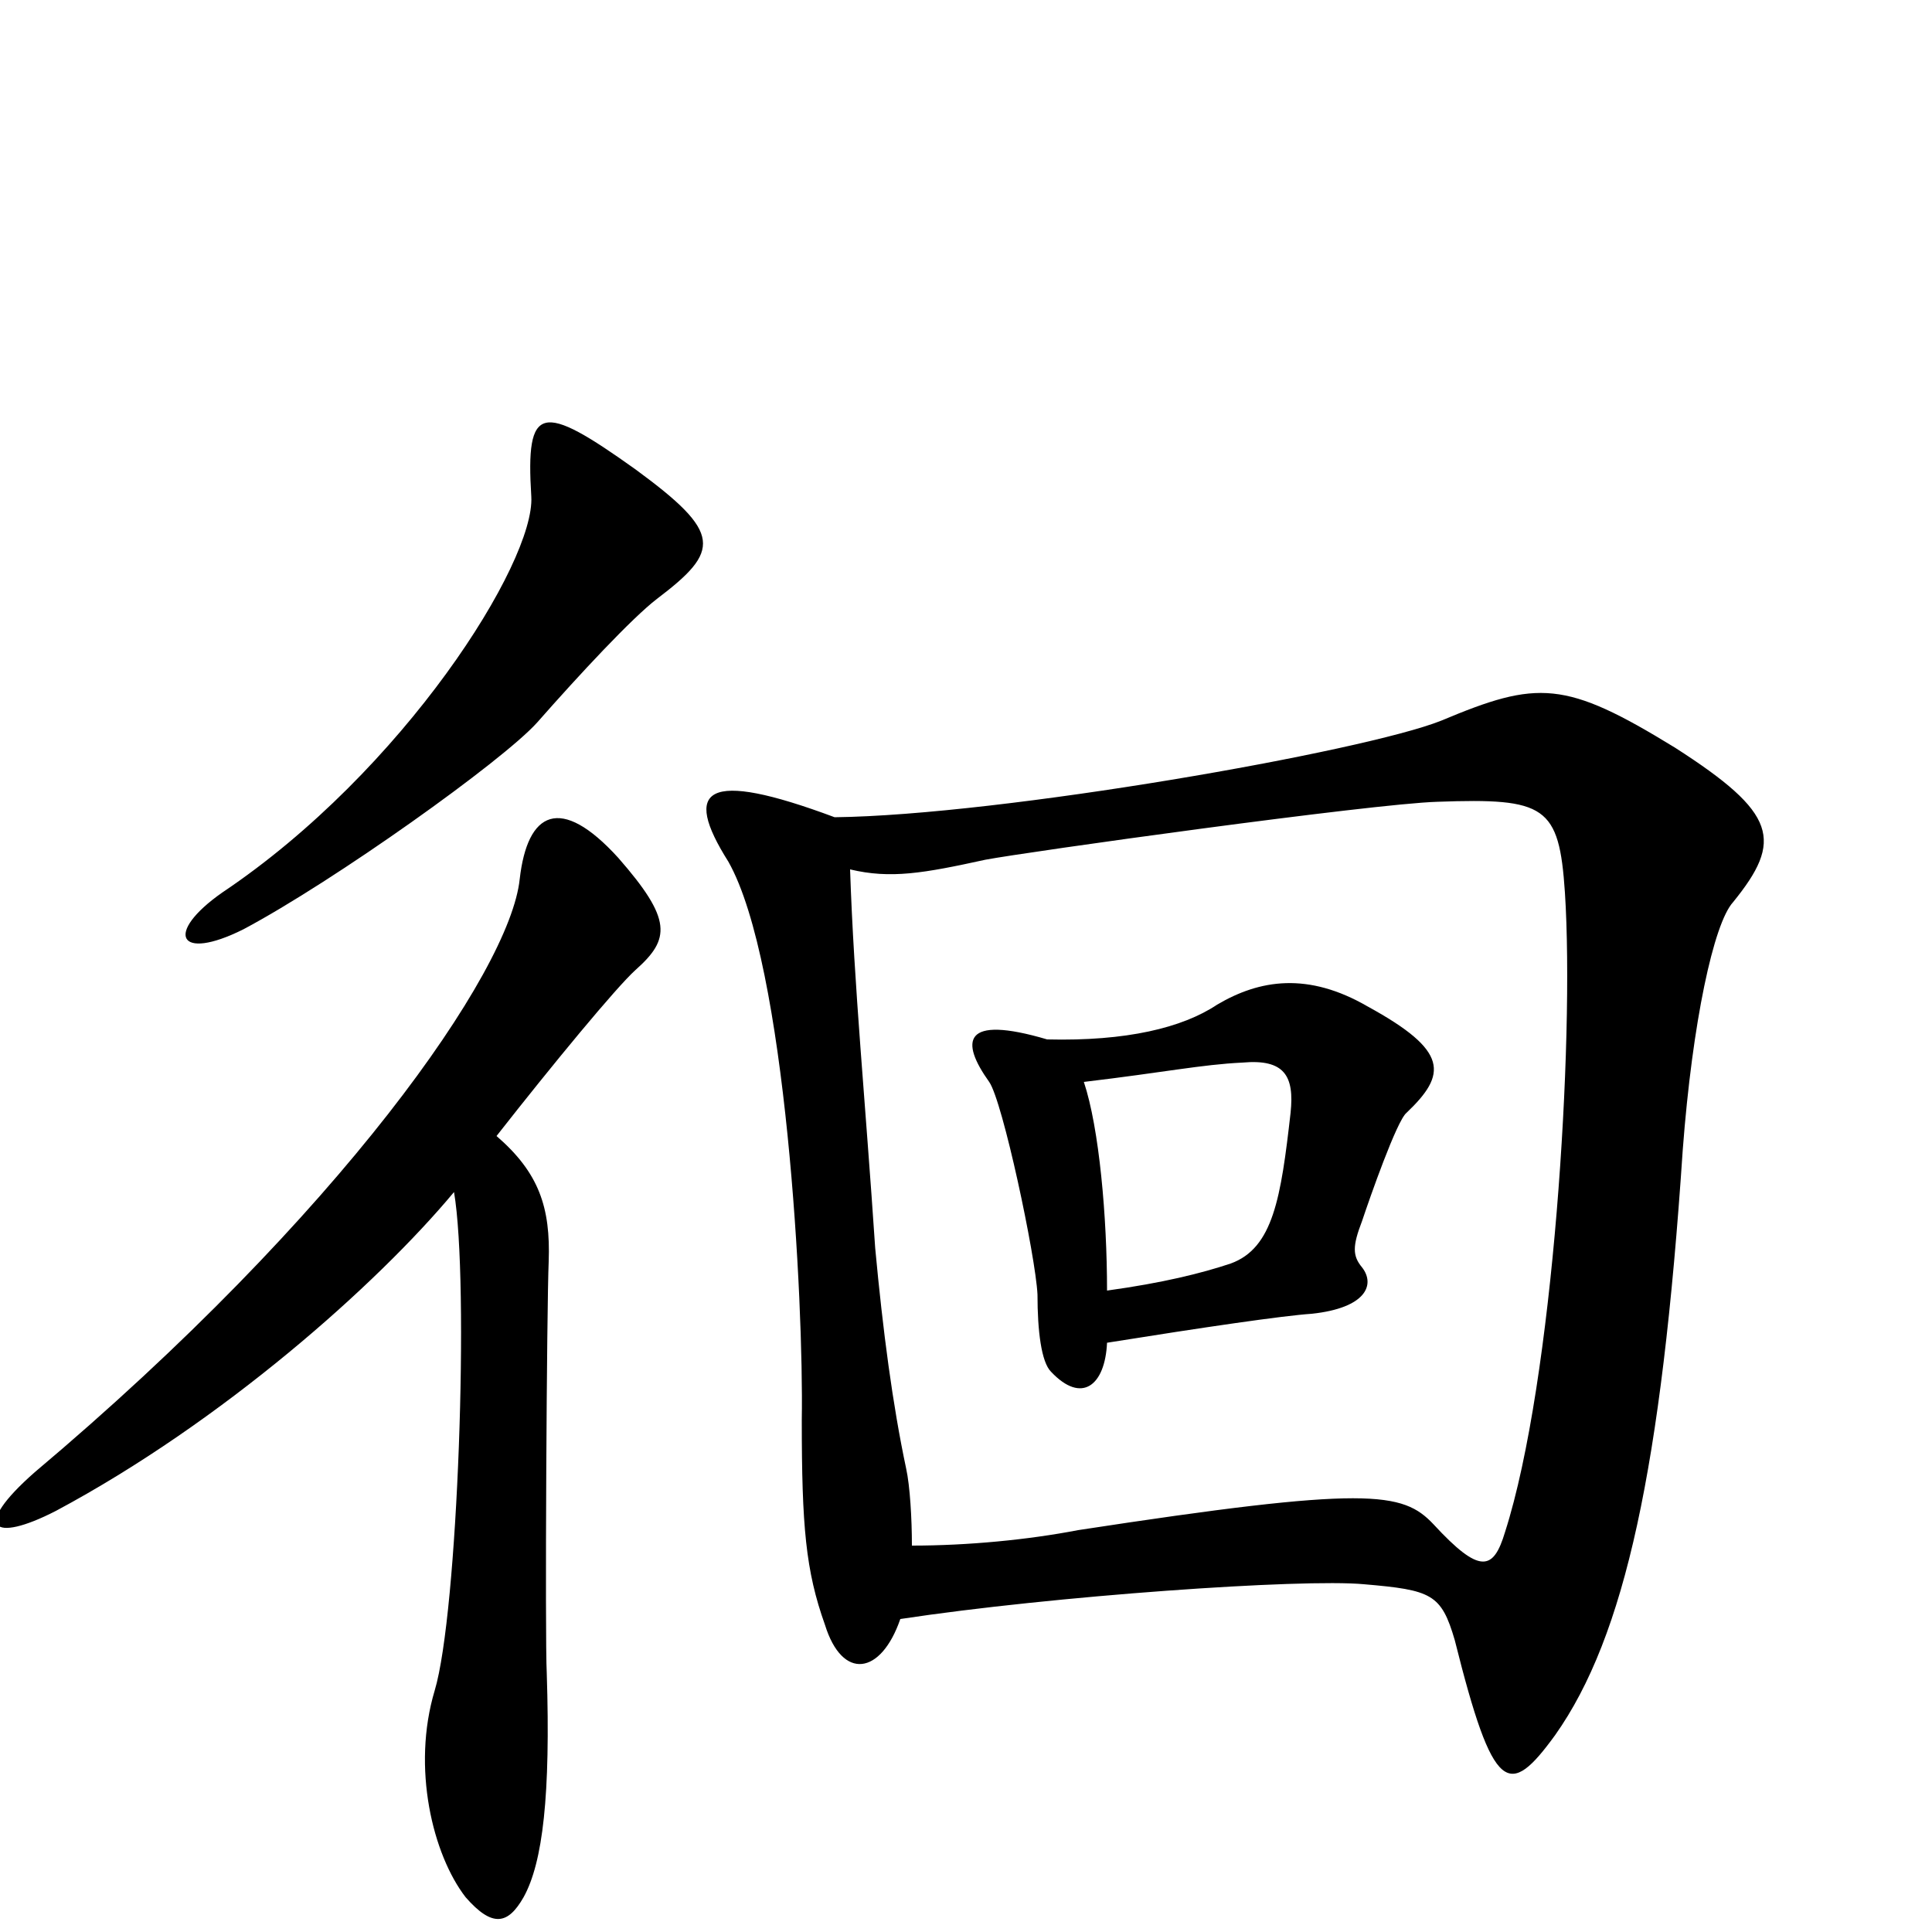 <svg xmlns="http://www.w3.org/2000/svg" viewBox="0 -1000 1000 1000">
	<path fill="#000000" d="M340 -690C373 -715 374 -724 329 -757C280 -792 272 -791 275 -743C277 -709 209 -601 115 -538C85 -517 92 -502 126 -519C173 -544 260 -606 278 -626C300 -651 327 -680 340 -690ZM897 -533C923 -565 920 -579 867 -613C810 -648 796 -648 746 -627C706 -611 518 -578 432 -577C365 -602 353 -592 377 -554C407 -501 416 -326 415 -265C415 -210 417 -187 427 -159C436 -130 456 -133 466 -162C545 -174 674 -183 706 -180C741 -177 746 -175 753 -151C773 -71 781 -69 805 -102C841 -153 860 -240 871 -405C876 -471 887 -522 897 -533ZM329 -498C347 -514 348 -524 320 -556C290 -589 273 -580 269 -545C264 -497 176 -371 18 -238C-15 -209 -4 -201 29 -218C115 -264 195 -335 235 -383C243 -336 237 -165 225 -125C213 -85 224 -40 241 -18C255 -2 263 -4 271 -18C281 -36 285 -71 283 -134C282 -152 283 -325 284 -347C285 -375 279 -393 257 -412C286 -449 319 -489 329 -498ZM810 -538C815 -461 804 -285 779 -207C773 -187 766 -185 742 -211C726 -228 708 -231 558 -208C532 -203 501 -200 472 -200C472 -214 471 -231 469 -240C462 -273 457 -311 453 -354C448 -429 442 -490 440 -550C461 -545 478 -548 510 -555C531 -559 710 -584 744 -585C800 -587 807 -583 810 -538ZM728 -424C749 -444 750 -456 708 -479C677 -497 652 -493 630 -480C612 -468 583 -461 542 -462C498 -475 497 -461 512 -440C519 -430 536 -350 537 -330C537 -311 539 -295 544 -290C560 -273 572 -283 573 -305C623 -313 664 -319 679 -320C707 -323 712 -335 705 -344C700 -350 700 -355 705 -368C709 -380 723 -420 728 -424ZM668 -424C663 -380 659 -354 637 -346C622 -341 602 -336 573 -332C573 -370 569 -416 561 -440C603 -445 622 -449 643 -450C665 -452 670 -443 668 -424Z"/>
</svg>